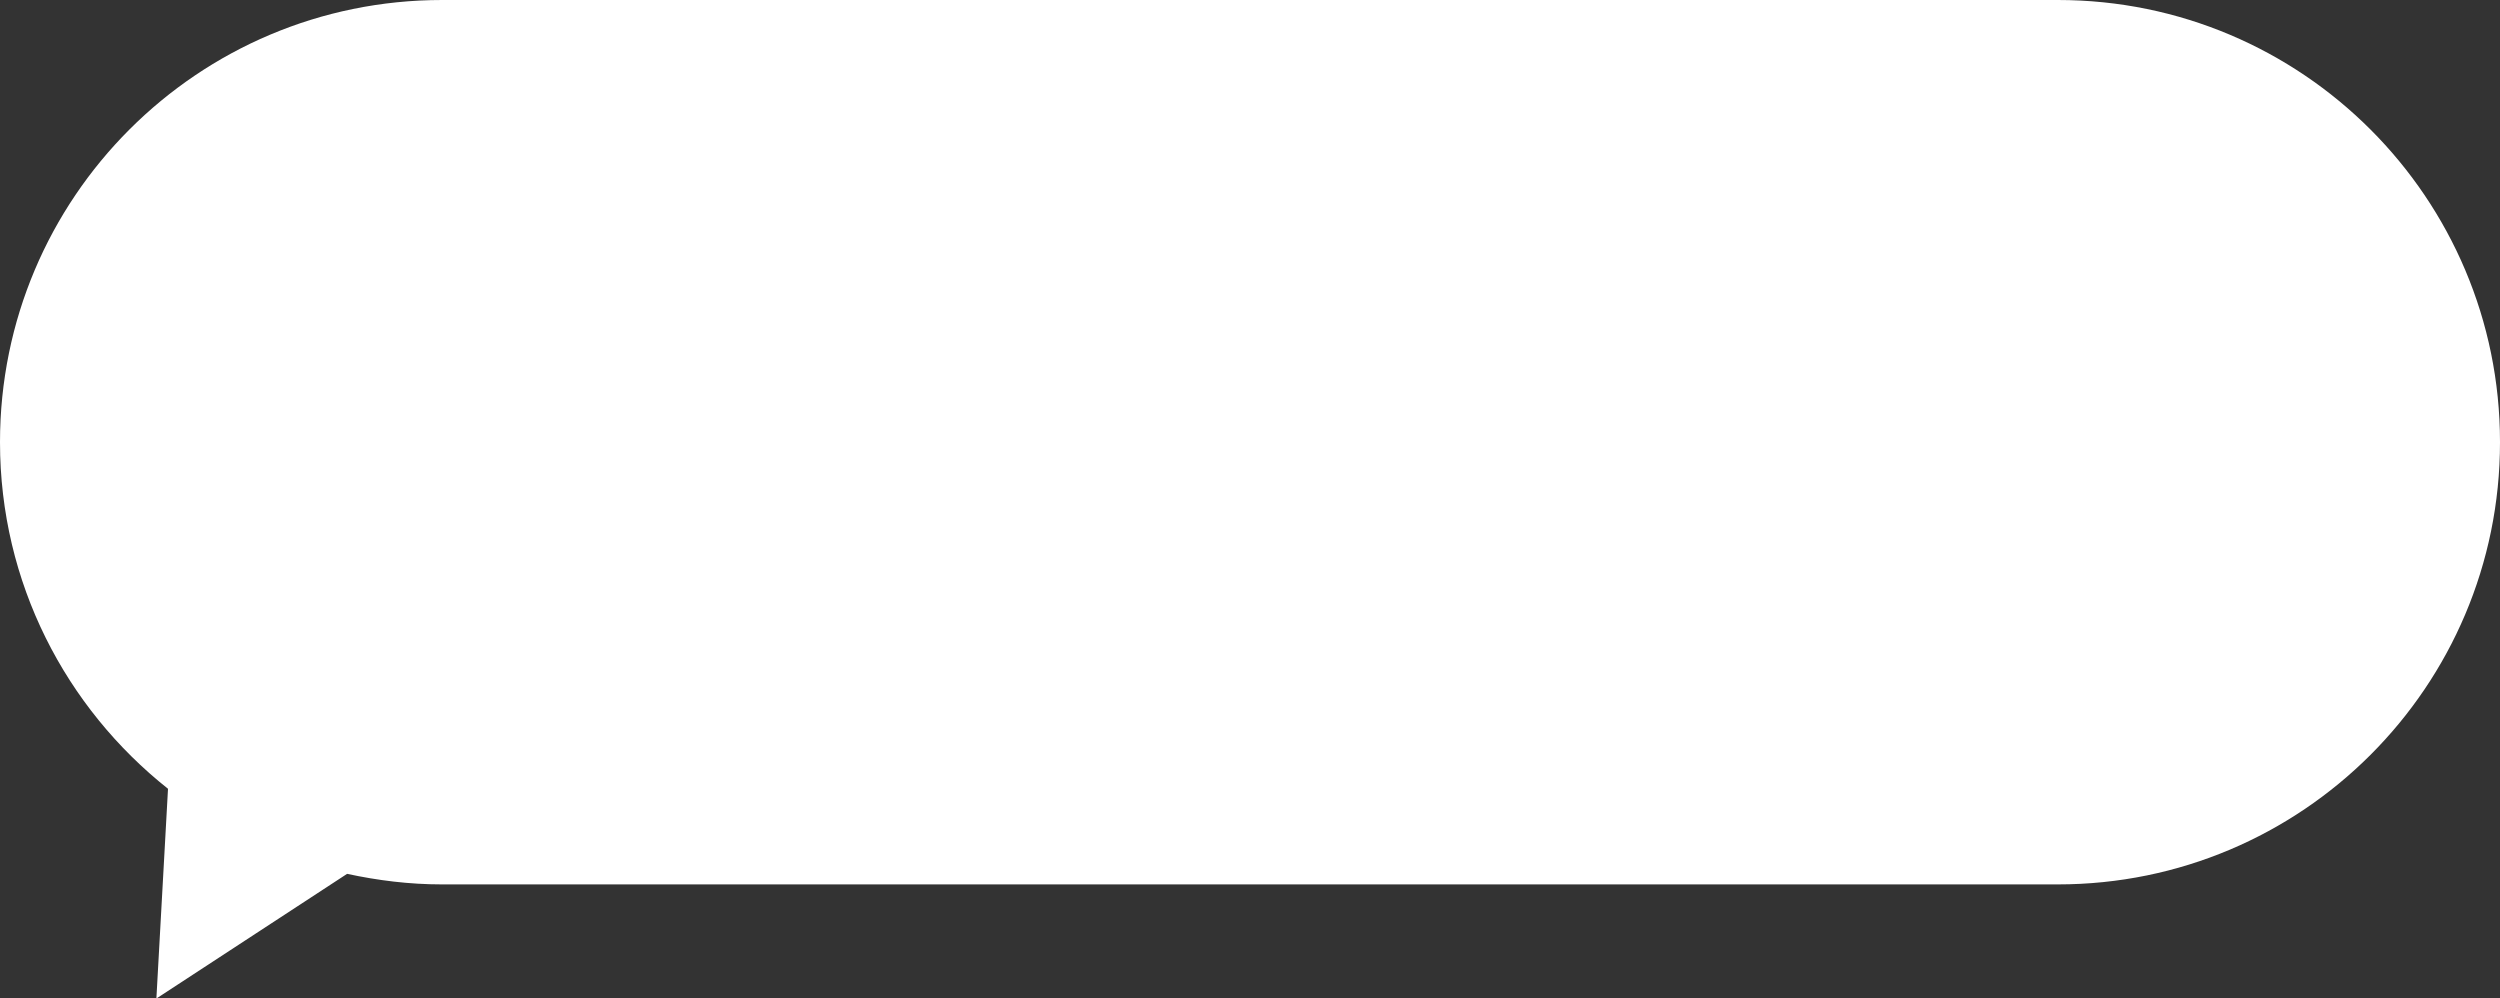<?xml version="1.0" encoding="UTF-8"?>
<svg id="_圖層_2" data-name="圖層_2" xmlns="http://www.w3.org/2000/svg" viewBox="0 0 94.64 37.79">
  <rect x="0" y="0" width="94.64" height="37.79" fill="#333333" stroke="none"/>
  <defs>
    <style>
      .cls-1 {
        fill: #fff;
      }
    </style>
  </defs>
  <g id="_圖層_2-2" data-name="圖層_2">
    <path class="cls-1" d="M77.91,0H16.74C7.49,0,0,7.49,0,16.74h0c0,5.32,2.49,10.05,6.36,13.12l-.44,7.94,7.22-4.72c1.16.25,2.35.4,3.59.4h61.17c9.24,0,16.74-7.49,16.74-16.74h0c0-9.24-7.49-16.74-16.74-16.74Z"/>
  </g>
</svg>